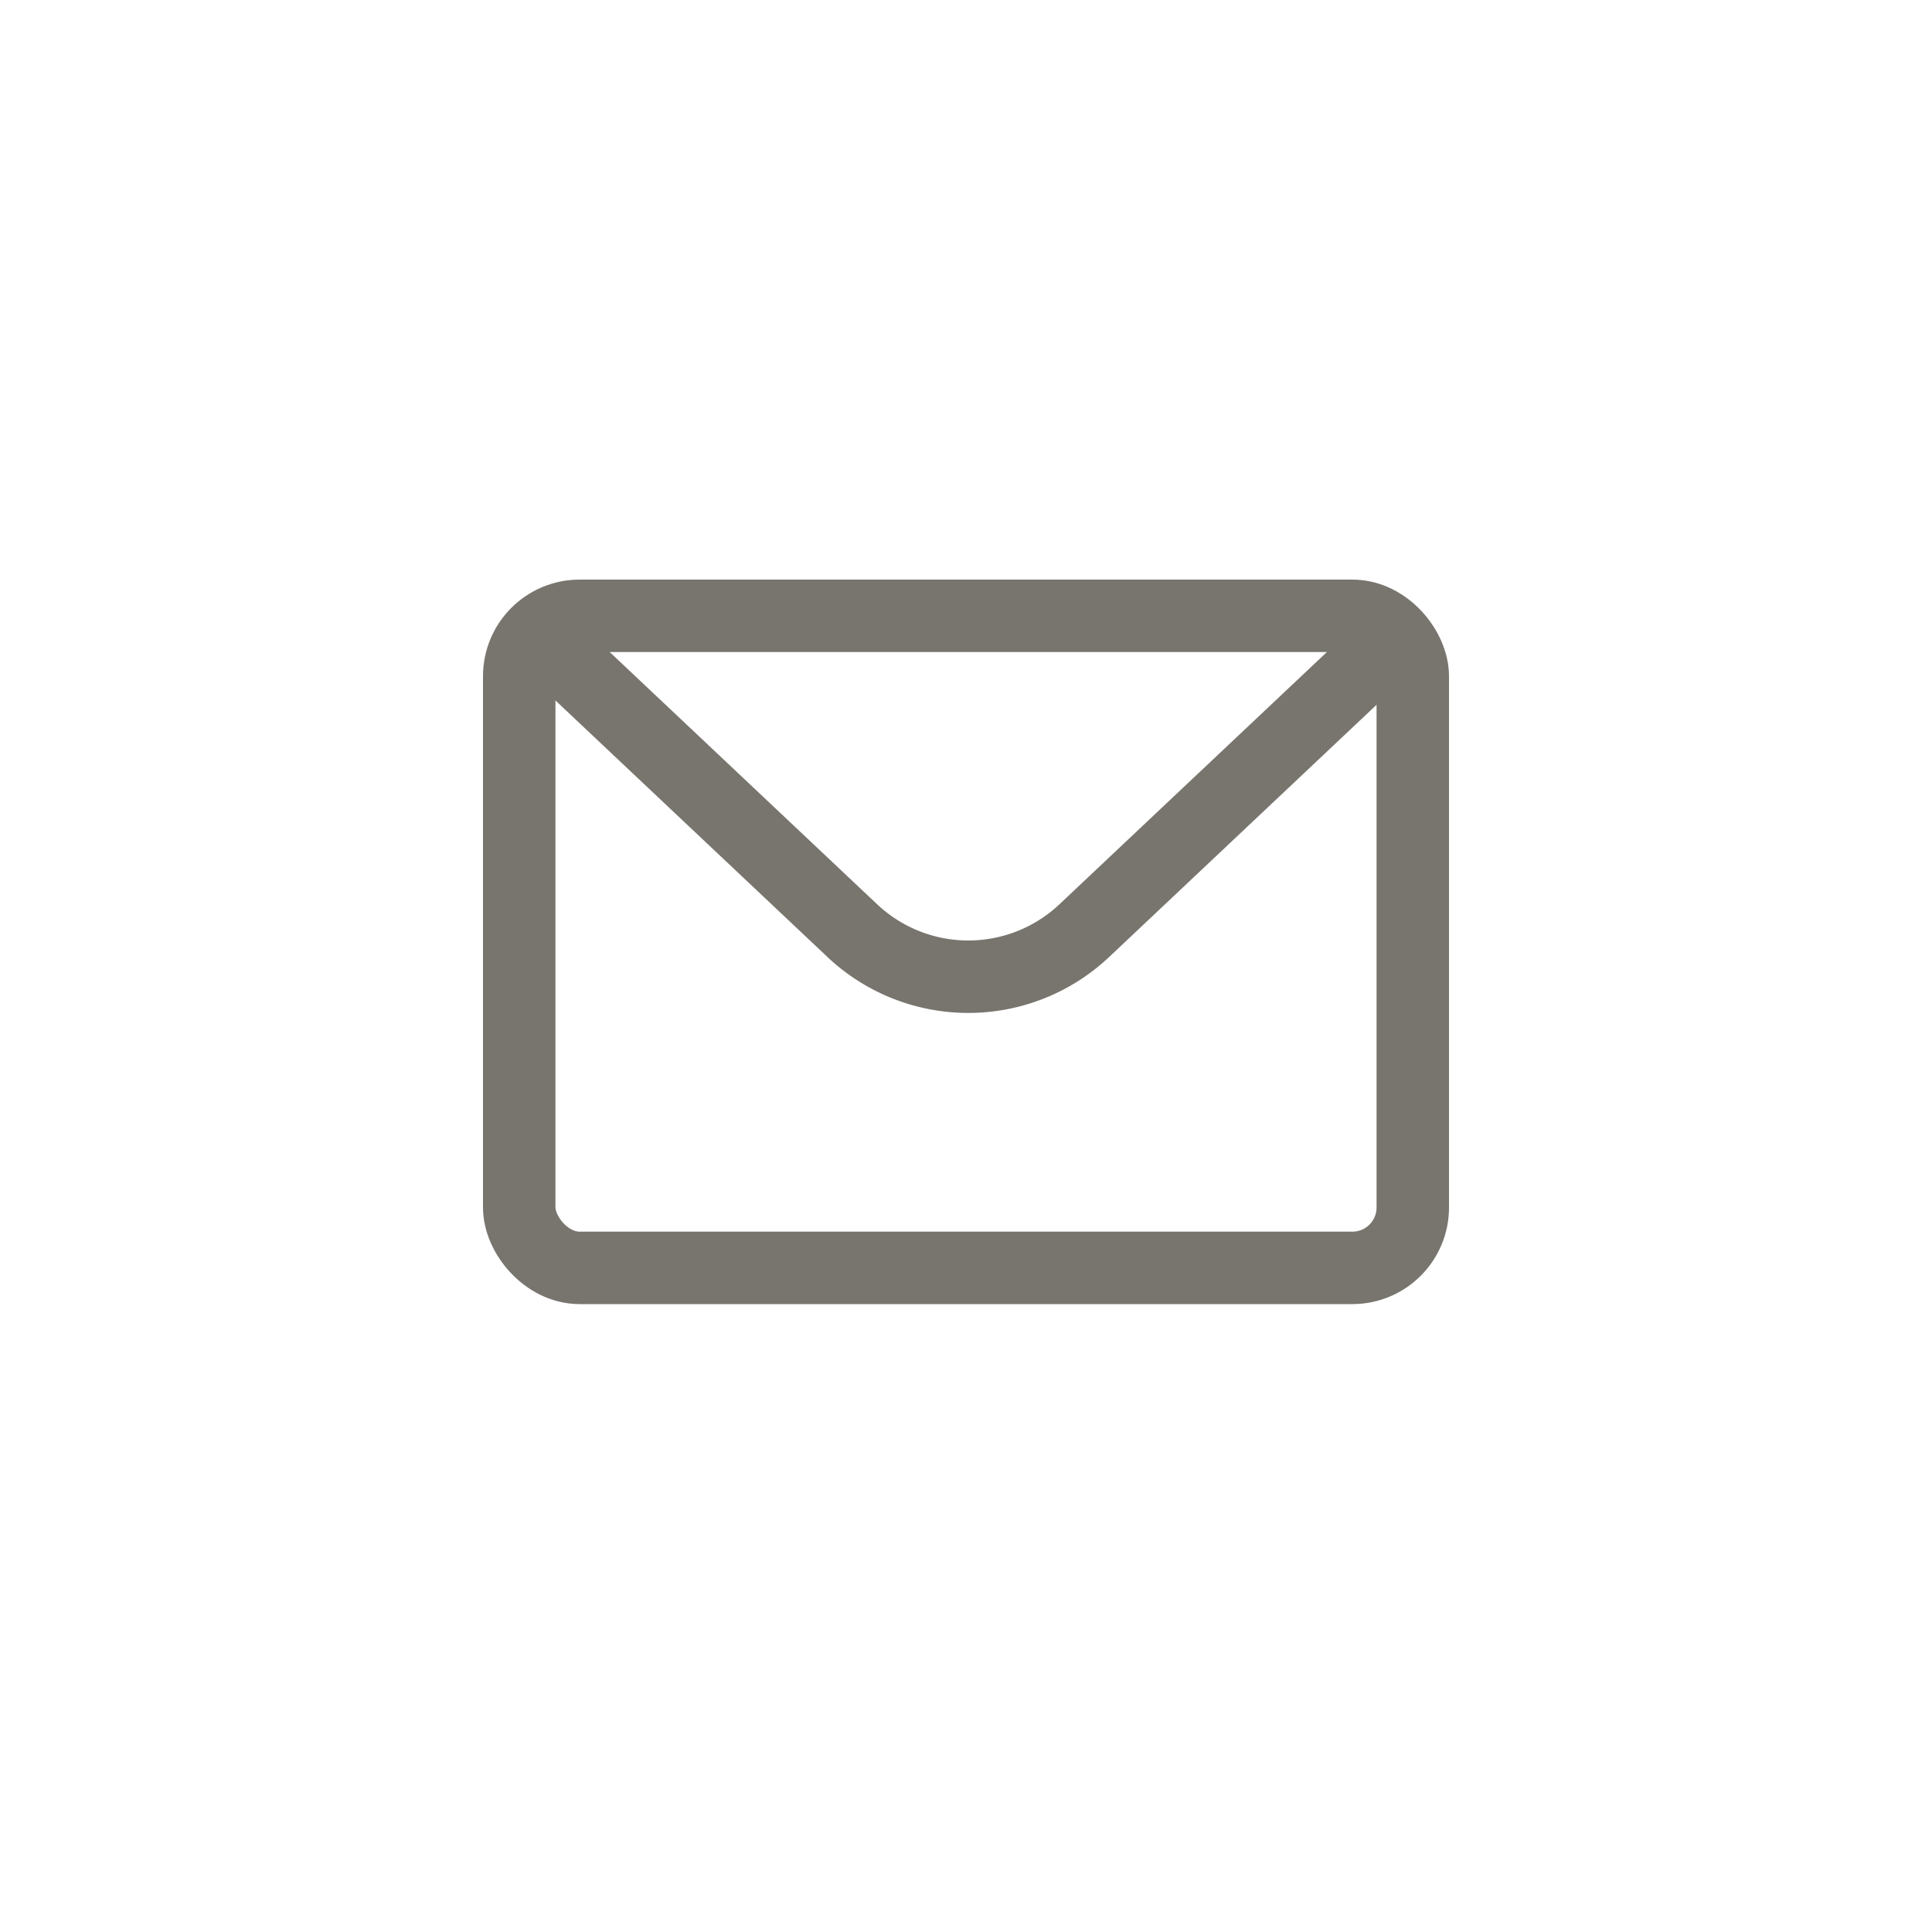 <svg width="40" height="40" fill="none" xmlns="http://www.w3.org/2000/svg"><rect x="10.75" y="12.75" width="18.5" height="13.5" rx="1.25" stroke="#78756E" stroke-width="1.5"/><path d="M11 13l6.646 6.268a3.5 3.5 0 004.803 0L29.095 13" stroke="#78756E" stroke-width="1.5"/></svg>